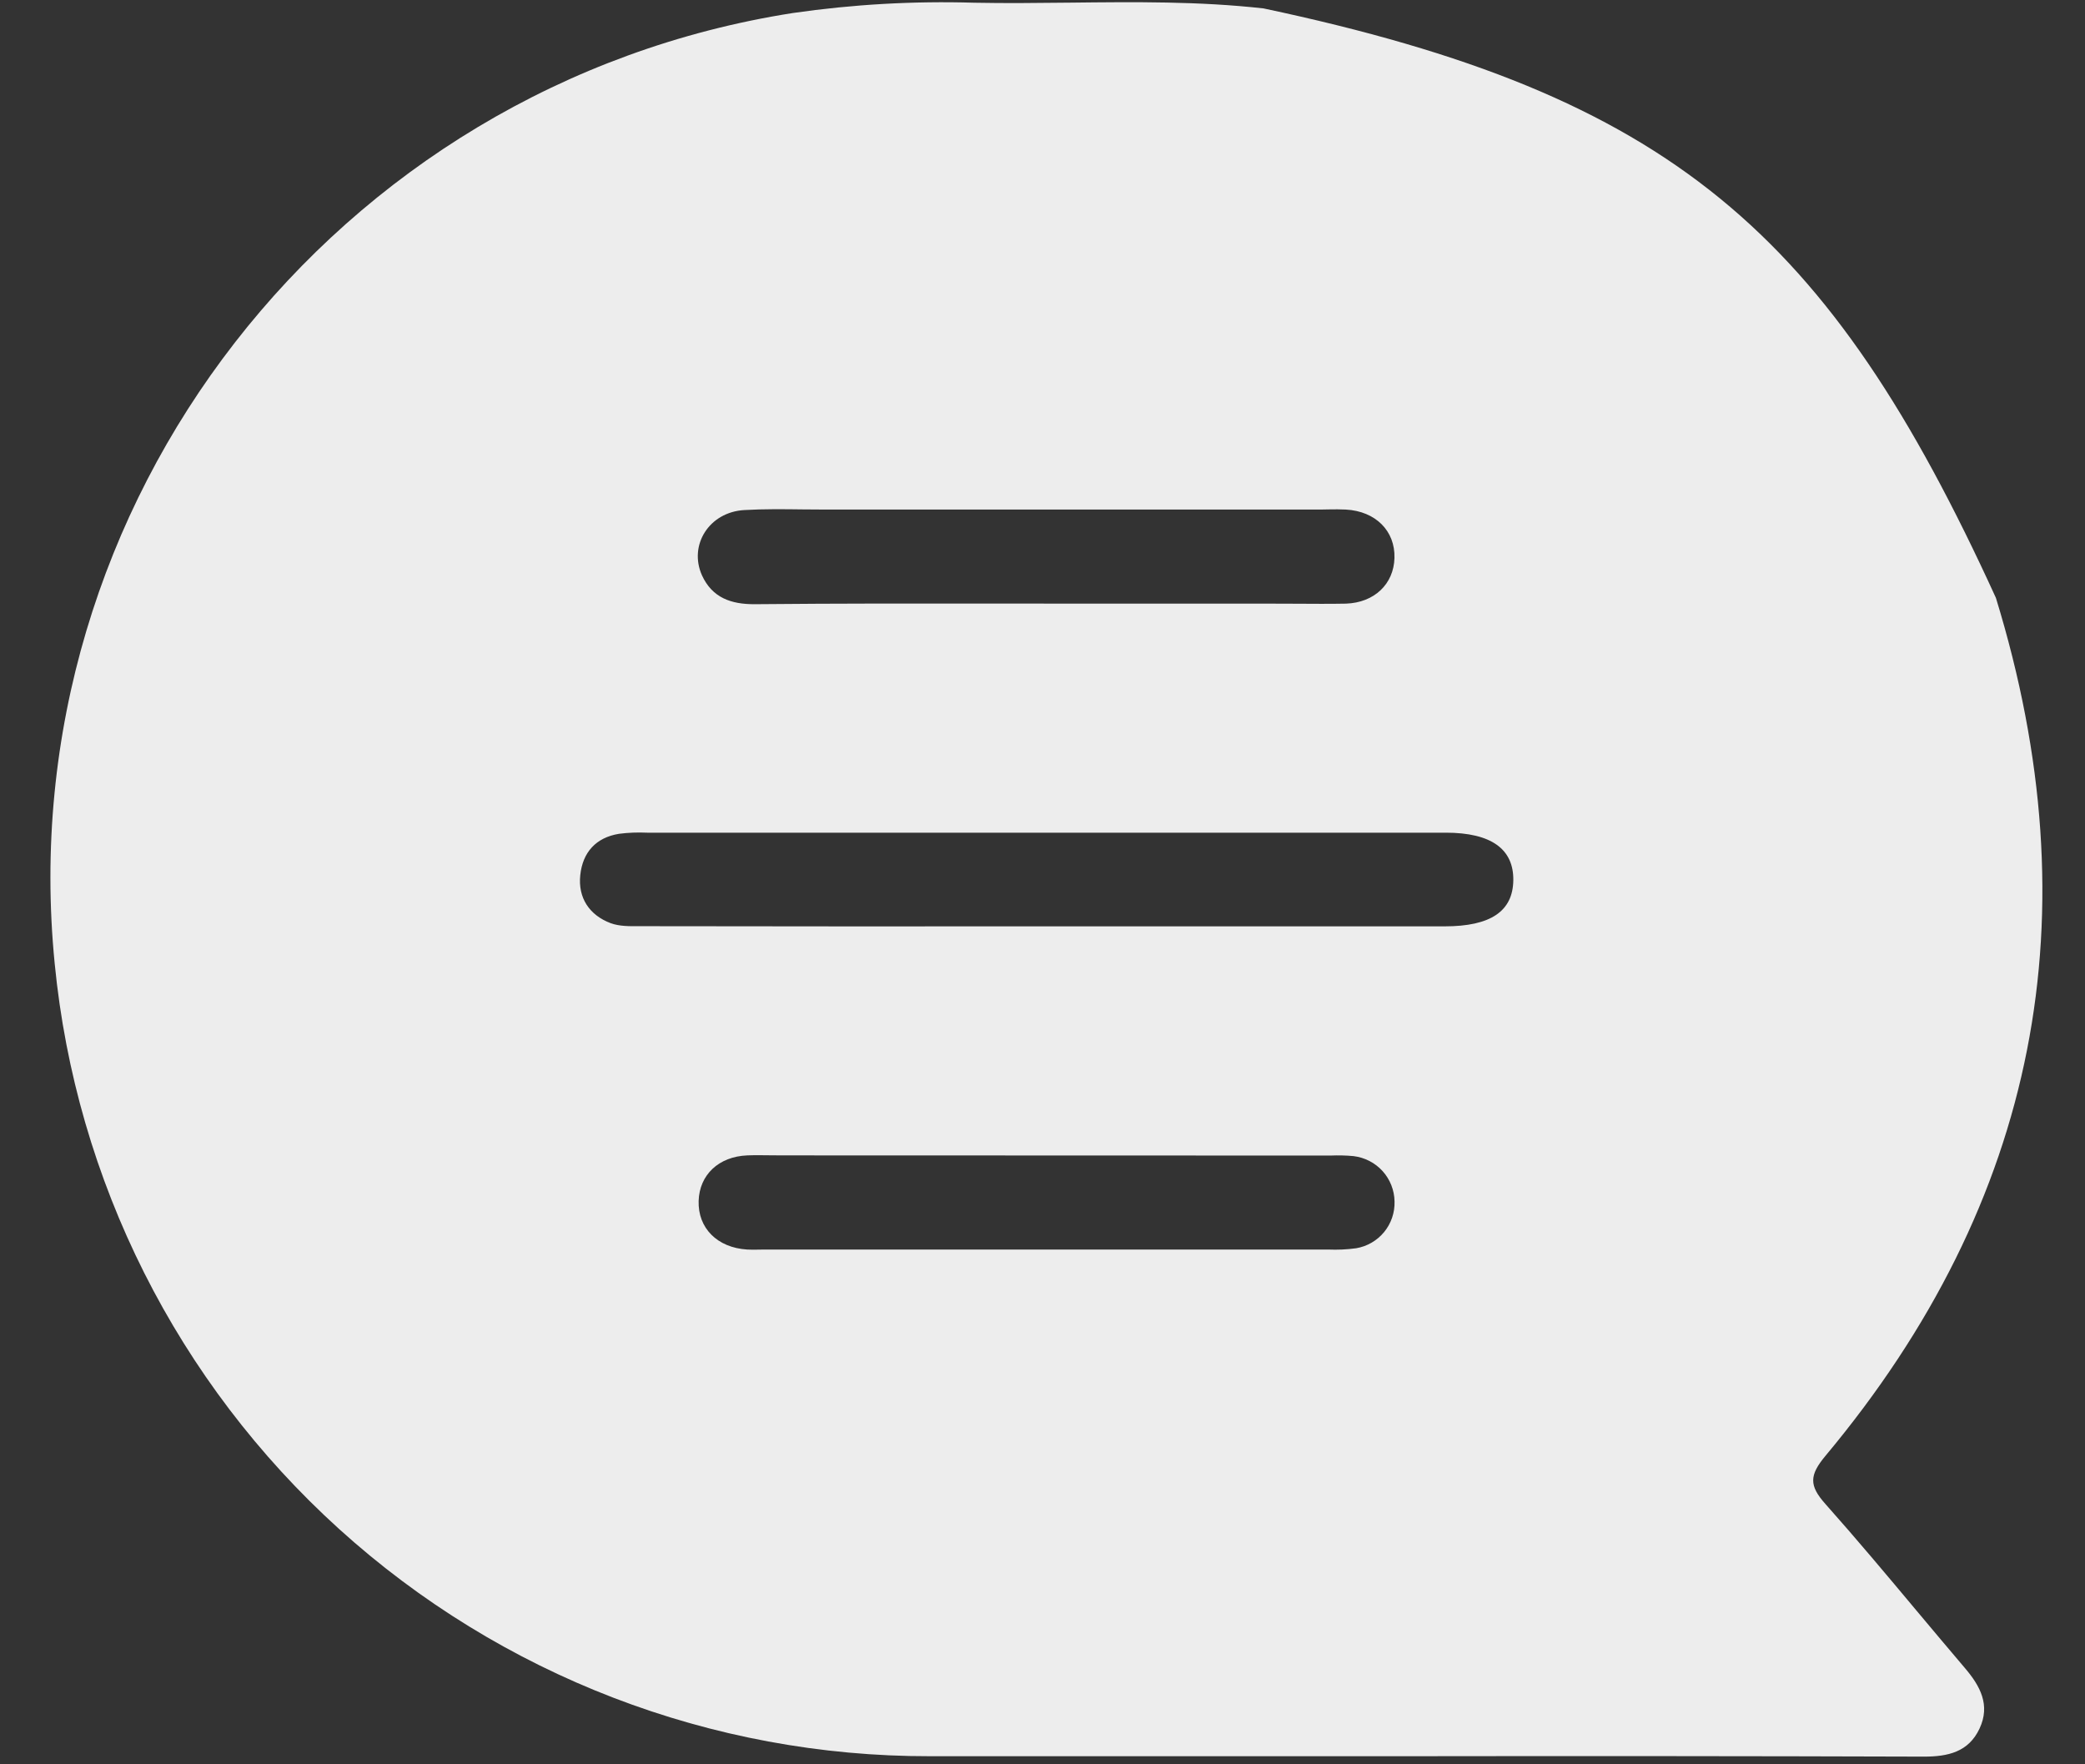 <svg width="26" height="22" viewBox="0 0 26 22" fill="none" xmlns="http://www.w3.org/2000/svg">
    <rect x="0" y="0" width="26" height="22" fill="#333333" stroke="none"/>
    <path fill-rule="evenodd" clip-rule="evenodd" d="M17.507 21.899H11.598C8.875 21.904 6.248 20.894 4.229 19.066C2.211 17.238 0.946 14.724 0.682 12.015C0.112 6.278 4.173 1.056 9.889 0.162C10.638 0.054 11.395 0.011 12.151 0.034C12.548 0.042 12.945 0.037 13.342 0.033C14.148 0.024 14.953 0.015 15.757 0.105C20.836 1.183 22.804 2.89 24.889 7.455C26.103 11.405 25.417 14.977 22.764 18.153C22.562 18.395 22.557 18.524 22.764 18.755C23.152 19.191 23.527 19.639 23.902 20.087C24.102 20.325 24.301 20.563 24.502 20.799C24.694 21.024 24.822 21.261 24.685 21.554C24.548 21.847 24.291 21.904 23.992 21.904C21.83 21.897 19.669 21.896 17.507 21.899ZM18.015 11.551H13.037C11.366 11.552 9.695 11.552 8.024 11.549C8.006 11.549 7.988 11.549 7.97 11.549C7.848 11.55 7.722 11.551 7.614 11.511C7.349 11.411 7.206 11.195 7.236 10.912C7.266 10.629 7.43 10.444 7.719 10.397C7.835 10.382 7.952 10.378 8.069 10.383H18.029C18.598 10.383 18.876 10.589 18.871 10.976C18.866 11.362 18.59 11.551 18.015 11.551ZM15.857 7.527H13.017L13.019 7.526L12.568 7.526C11.516 7.525 10.466 7.524 9.408 7.534C9.117 7.535 8.882 7.454 8.754 7.175C8.584 6.796 8.845 6.384 9.283 6.36C9.524 6.346 9.767 6.349 10.009 6.352C10.107 6.353 10.206 6.354 10.305 6.354H16.464C16.5 6.354 16.535 6.353 16.571 6.352C16.642 6.351 16.713 6.35 16.784 6.354C17.155 6.375 17.399 6.621 17.389 6.958C17.38 7.282 17.139 7.515 16.783 7.527C16.577 7.531 16.371 7.529 16.165 7.528C16.062 7.527 15.96 7.527 15.857 7.527ZM16.592 14.409C16.688 14.405 16.784 14.407 16.879 14.416C17.018 14.433 17.147 14.499 17.241 14.603C17.335 14.707 17.388 14.842 17.39 14.982C17.394 15.12 17.348 15.256 17.26 15.363C17.172 15.47 17.048 15.542 16.911 15.565C16.795 15.581 16.678 15.586 16.561 15.581H9.539C9.514 15.581 9.489 15.581 9.465 15.582C9.415 15.583 9.365 15.584 9.316 15.581C8.944 15.557 8.702 15.314 8.712 14.975C8.722 14.65 8.961 14.422 9.318 14.407C9.418 14.403 9.517 14.405 9.616 14.406C9.666 14.406 9.716 14.407 9.766 14.407L16.592 14.409Z" fill="#EDEDED"/>
    </svg>
    
